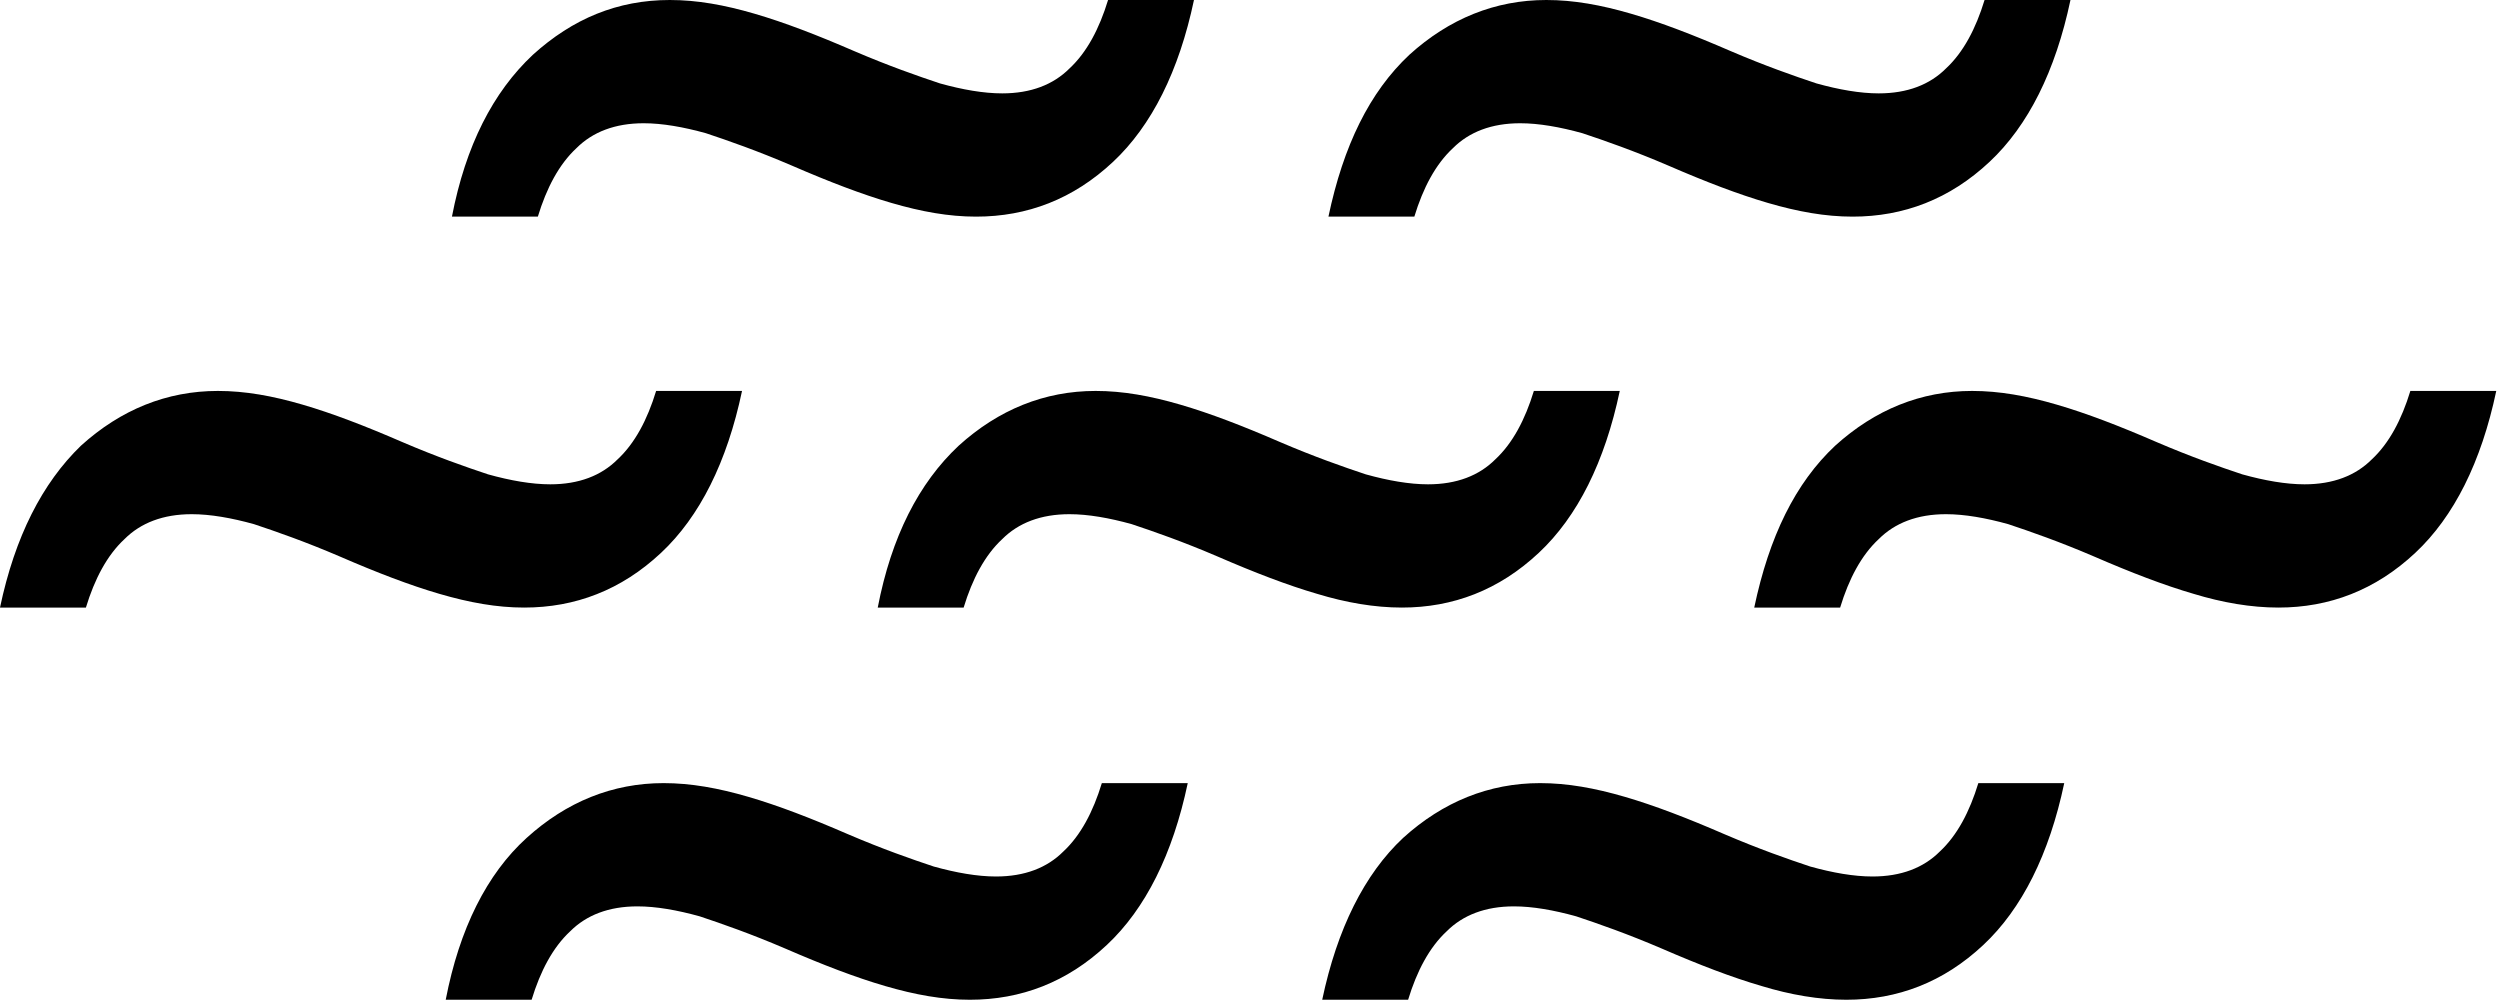 <svg version="1.1" id="Layer_1" xmlns="http://www.w3.org/2000/svg" xmlns:xlink="http://www.w3.org/1999/xlink" x="0px" y="0px"
	 viewBox="0 0 200.8 80.3" style="enable-background:new 0 0 200.8 80.3;" xml:space="preserve">
<g>
	<g>
		<path d="M42.8,4.4C46,1.5,49.6,0,53.8,0c2.2,0,4.4,0.4,6.8,1.1c2.4,0.7,5,1.7,8,3c2.8,1.2,5.1,2,6.9,2.6c1.8,0.5,3.5,0.8,5,0.8
			c2.3,0,4.1-0.7,5.4-2c1.4-1.3,2.4-3.2,3.1-5.5h6.9c-1.2,5.7-3.4,10.1-6.5,13c-3.2,3-6.9,4.4-11,4.4c-2.2,0-4.4-0.4-6.8-1.1
			c-2.4-0.7-5-1.7-8-3c-2.8-1.2-5.1-2-6.9-2.6c-1.8-0.5-3.5-0.8-5-0.8c-2.3,0-4.1,0.7-5.4,2c-1.4,1.3-2.4,3.2-3.1,5.5h-6.9
			C37.4,11.7,39.6,7.4,42.8,4.4z"/>
		<path d="M113.2,4.4c3.2-2.9,6.9-4.4,11-4.4c2.2,0,4.4,0.4,6.8,1.1c2.4,0.7,5,1.7,8,3c2.8,1.2,5.1,2,6.9,2.6c1.8,0.5,3.5,0.8,5,0.8
			c2.3,0,4.1-0.7,5.4-2c1.4-1.3,2.4-3.2,3.1-5.5h6.9c-1.2,5.7-3.4,10.1-6.5,13c-3.2,3-6.9,4.4-11,4.4c-2.2,0-4.4-0.4-6.8-1.1
			c-2.4-0.7-5-1.7-8-3c-2.8-1.2-5.1-2-6.9-2.6c-1.8-0.5-3.5-0.8-5-0.8c-2.3,0-4.1,0.7-5.4,2c-1.4,1.3-2.4,3.2-3.1,5.5h-6.9
			C107.9,11.7,110,7.4,113.2,4.4z"/>
	</g>
	<g>
		<path d="M6.5,35.8c3.2-2.9,6.9-4.4,11-4.4c2.2,0,4.4,0.4,6.8,1.1c2.4,0.7,5,1.7,8,3c2.8,1.2,5.1,2,6.9,2.6c1.8,0.5,3.5,0.8,5,0.8
			c2.3,0,4.1-0.7,5.4-2c1.4-1.3,2.4-3.2,3.1-5.5h6.9c-1.2,5.7-3.4,10.1-6.5,13c-3.2,3-6.9,4.4-11,4.4c-2.2,0-4.4-0.4-6.8-1.1
			c-2.4-0.7-5-1.7-8-3c-2.8-1.2-5.1-2-6.9-2.6c-1.8-0.5-3.5-0.8-5-0.8c-2.3,0-4.1,0.7-5.4,2c-1.4,1.3-2.4,3.2-3.1,5.5H0
			C1.2,43.1,3.4,38.8,6.5,35.8z"/>
		<path d="M77,35.8c3.2-2.9,6.9-4.4,11-4.4c2.2,0,4.4,0.4,6.8,1.1c2.4,0.7,5,1.7,8,3c2.8,1.2,5.1,2,6.9,2.6c1.8,0.5,3.5,0.8,5,0.8
			c2.3,0,4.1-0.7,5.4-2c1.4-1.3,2.4-3.2,3.1-5.5h6.9c-1.2,5.7-3.4,10.1-6.5,13c-3.2,3-6.9,4.4-11,4.4c-2.2,0-4.5-0.4-6.8-1.1
			c-2.4-0.7-5-1.7-8-3c-2.8-1.2-5.1-2-6.9-2.6c-1.8-0.5-3.5-0.8-5-0.8c-2.3,0-4.1,0.7-5.4,2c-1.4,1.3-2.4,3.2-3.1,5.5h-6.9
			C71.6,43.1,73.8,38.8,77,35.8z"/>
		<path d="M147.4,35.8c3.2-2.9,6.9-4.4,11-4.4c2.2,0,4.4,0.4,6.8,1.1c2.4,0.7,5,1.7,8,3c2.8,1.2,5.1,2,6.9,2.6
			c1.8,0.5,3.5,0.8,5,0.8c2.3,0,4.1-0.7,5.4-2c1.4-1.3,2.4-3.2,3.1-5.5h6.9c-1.2,5.7-3.4,10.1-6.5,13c-3.2,3-6.9,4.4-11,4.4
			c-2.2,0-4.5-0.4-6.8-1.1c-2.4-0.7-5-1.7-8-3c-2.8-1.2-5.1-2-6.9-2.6c-1.8-0.5-3.5-0.8-5-0.8c-2.3,0-4.1,0.7-5.4,2
			c-1.4,1.3-2.4,3.2-3.1,5.5h-6.9C142.1,43.1,144.2,38.8,147.4,35.8z"/>
	</g>
	<g>
		<path d="M42.3,67.3c3.2-2.9,6.9-4.4,11-4.4c2.2,0,4.4,0.4,6.8,1.1c2.4,0.7,5,1.7,8,3c2.8,1.2,5.1,2,6.9,2.6c1.8,0.5,3.5,0.8,5,0.8
			c2.3,0,4.1-0.7,5.4-2c1.4-1.3,2.4-3.2,3.1-5.5h6.9c-1.2,5.7-3.4,10.1-6.5,13c-3.2,3-6.9,4.4-11,4.4c-2.2,0-4.4-0.4-6.8-1.1
			c-2.4-0.7-5-1.7-8-3c-2.8-1.2-5.1-2-6.9-2.6c-1.8-0.5-3.5-0.8-5-0.8c-2.3,0-4.1,0.7-5.4,2c-1.4,1.3-2.4,3.2-3.1,5.5h-6.9
			C36.9,74.6,39.1,70.2,42.3,67.3z"/>
		<path d="M112.7,67.3c3.2-2.9,6.9-4.4,11-4.4c2.2,0,4.4,0.4,6.8,1.1c2.4,0.7,5,1.7,8,3c2.8,1.2,5.1,2,6.9,2.6
			c1.8,0.5,3.5,0.8,5,0.8c2.3,0,4.1-0.7,5.4-2c1.4-1.3,2.4-3.2,3.1-5.5h6.9c-1.2,5.7-3.4,10.1-6.5,13c-3.2,3-6.9,4.4-11,4.4
			c-2.2,0-4.5-0.4-6.8-1.1c-2.4-0.7-5-1.7-8-3c-2.8-1.2-5.1-2-6.9-2.6c-1.8-0.5-3.5-0.8-5-0.8c-2.3,0-4.1,0.7-5.4,2
			c-1.4,1.3-2.4,3.2-3.1,5.5h-6.9C107.4,74.6,109.6,70.2,112.7,67.3z"/>
	</g>
</g>
</svg>
